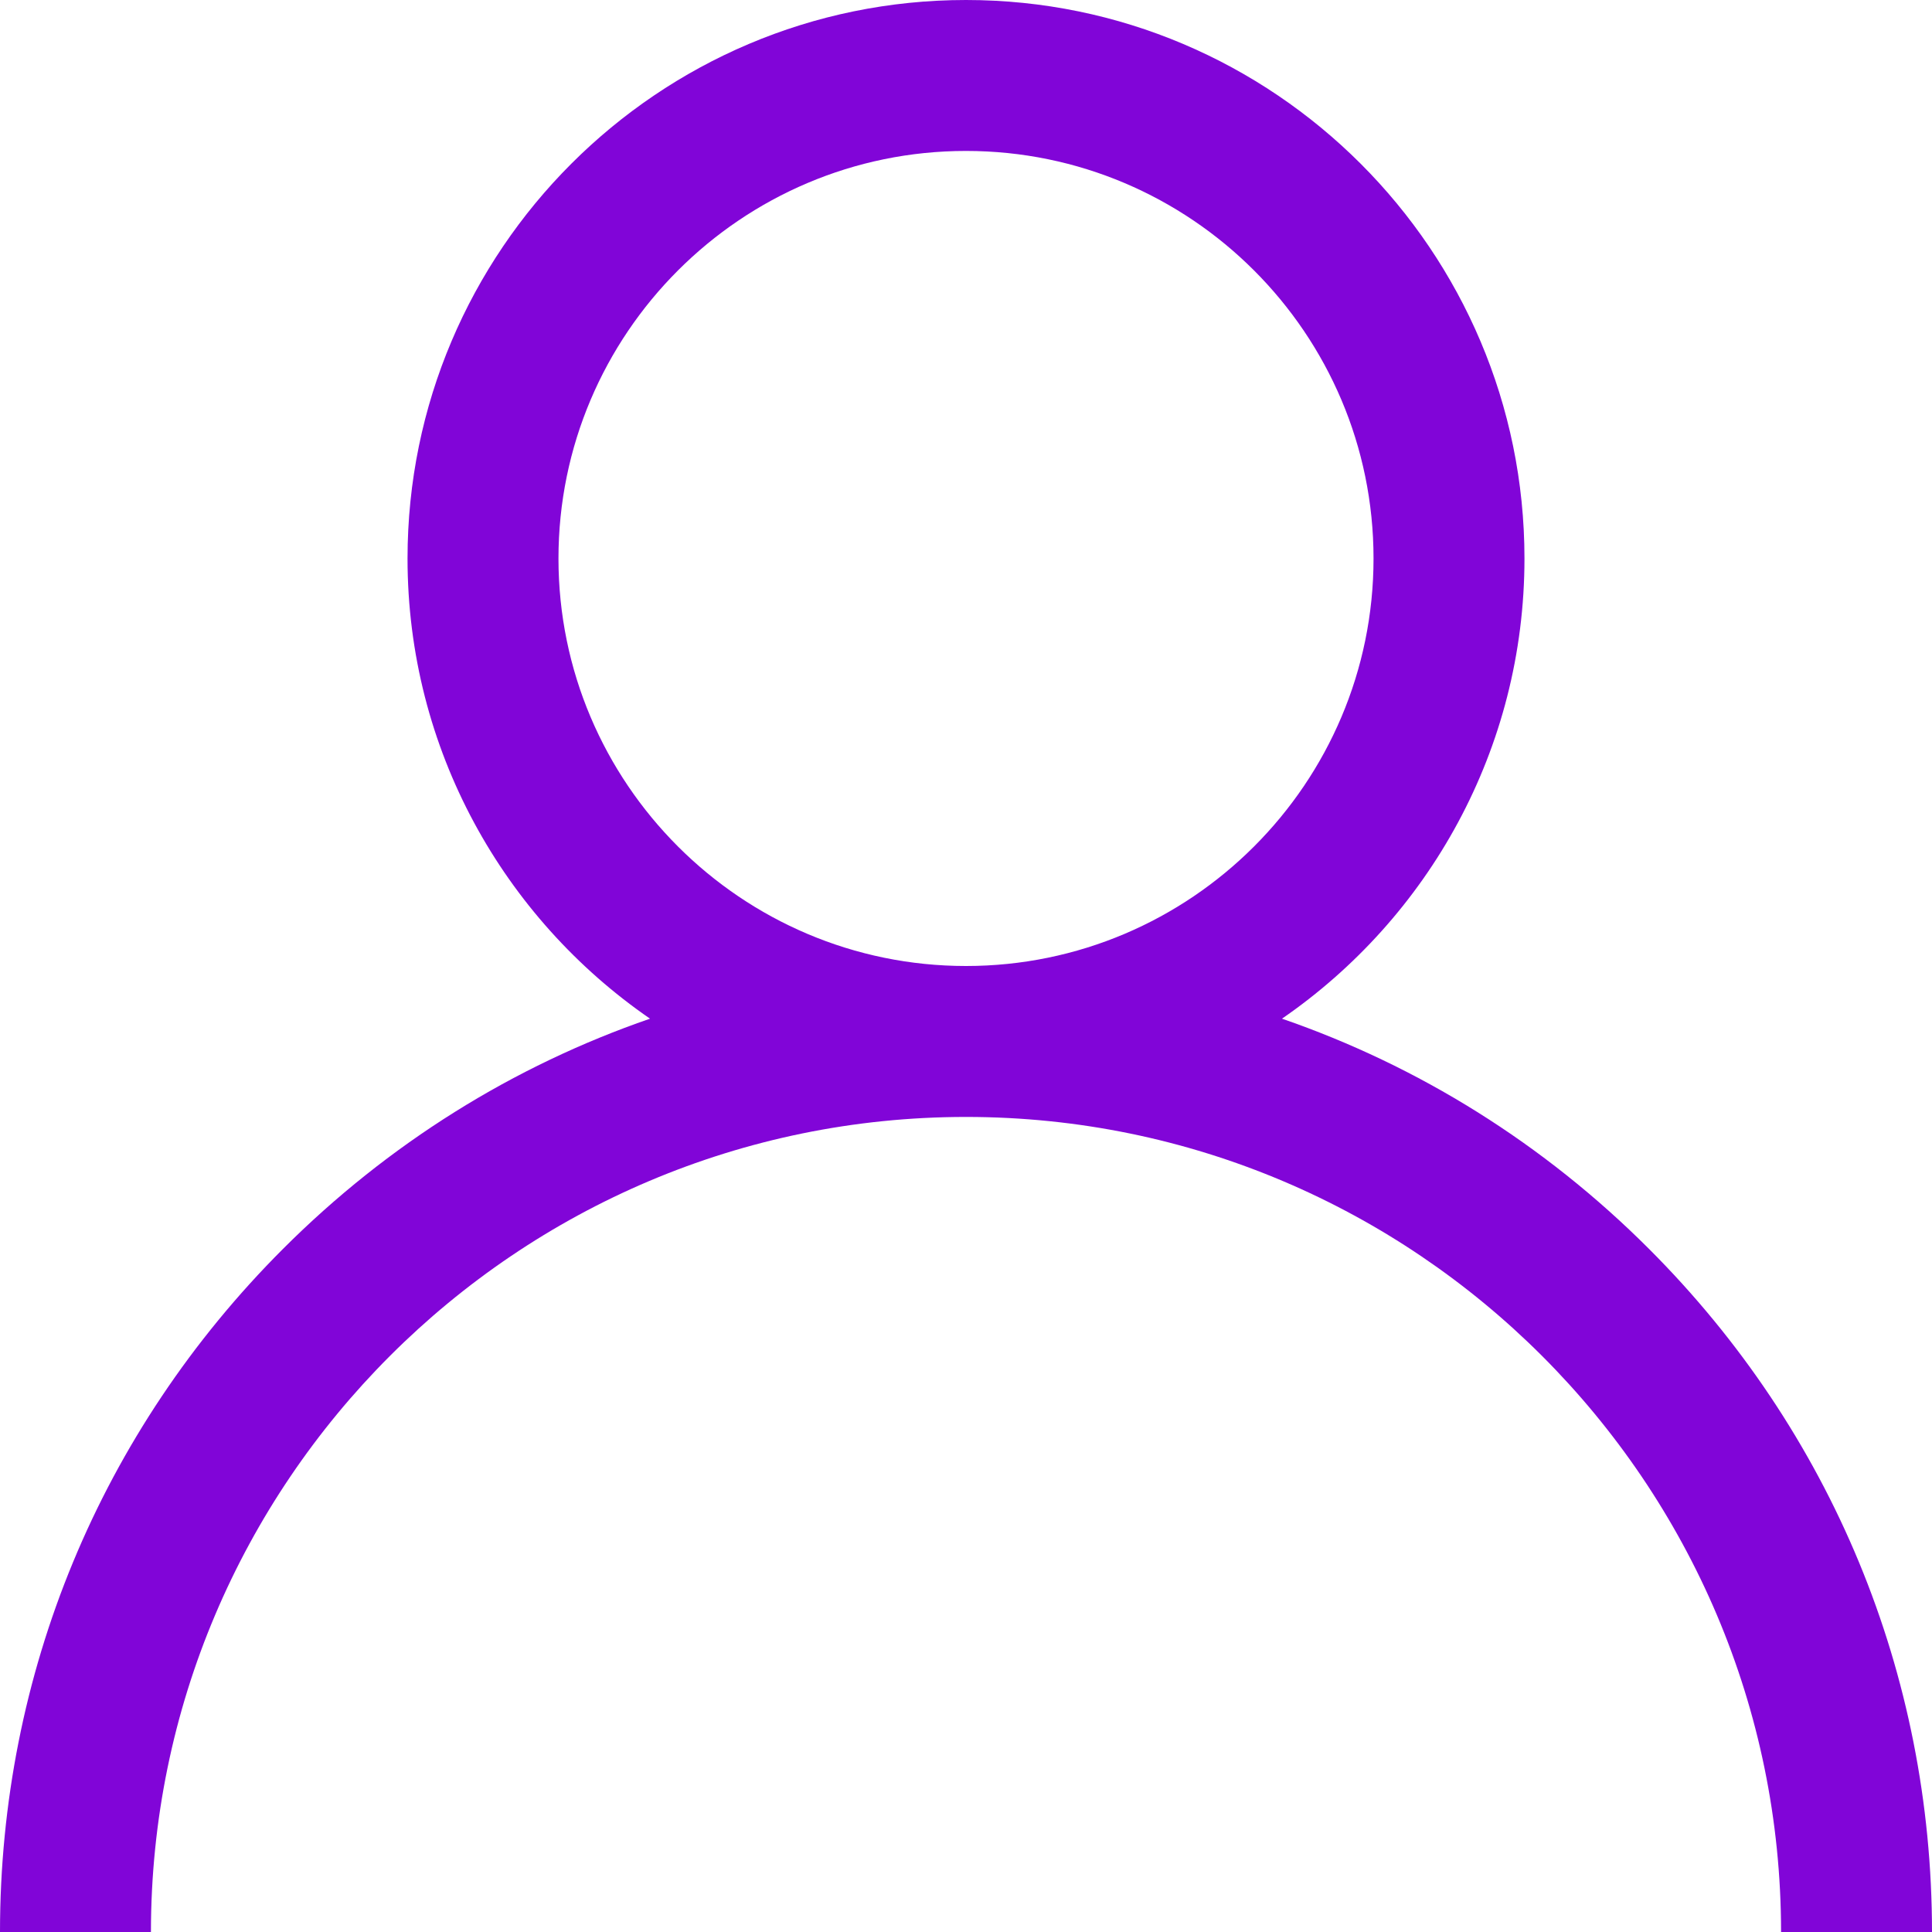 <svg width="64" height="64" viewBox="0 0 64 64" fill="none" xmlns="http://www.w3.org/2000/svg">
<path d="M54.627 41.373C51.142 37.887 46.994 35.307 42.467 33.745C47.315 30.406 50.5 24.819 50.5 18.5C50.5 8.299 42.201 0 32 0C21.799 0 13.5 8.299 13.5 18.5C13.5 24.819 16.685 30.406 21.533 33.745C17.006 35.307 12.858 37.887 9.373 41.373C3.329 47.417 0 55.453 0 64H5C5 49.112 17.112 37 32 37C46.888 37 59 49.112 59 64H64C64 55.453 60.671 47.417 54.627 41.373ZM32 32C24.556 32 18.5 25.944 18.5 18.5C18.5 11.056 24.556 5 32 5C39.444 5 45.5 11.056 45.5 18.5C45.5 25.944 39.444 32 32 32Z" fill="#8105D8"/>
</svg>
